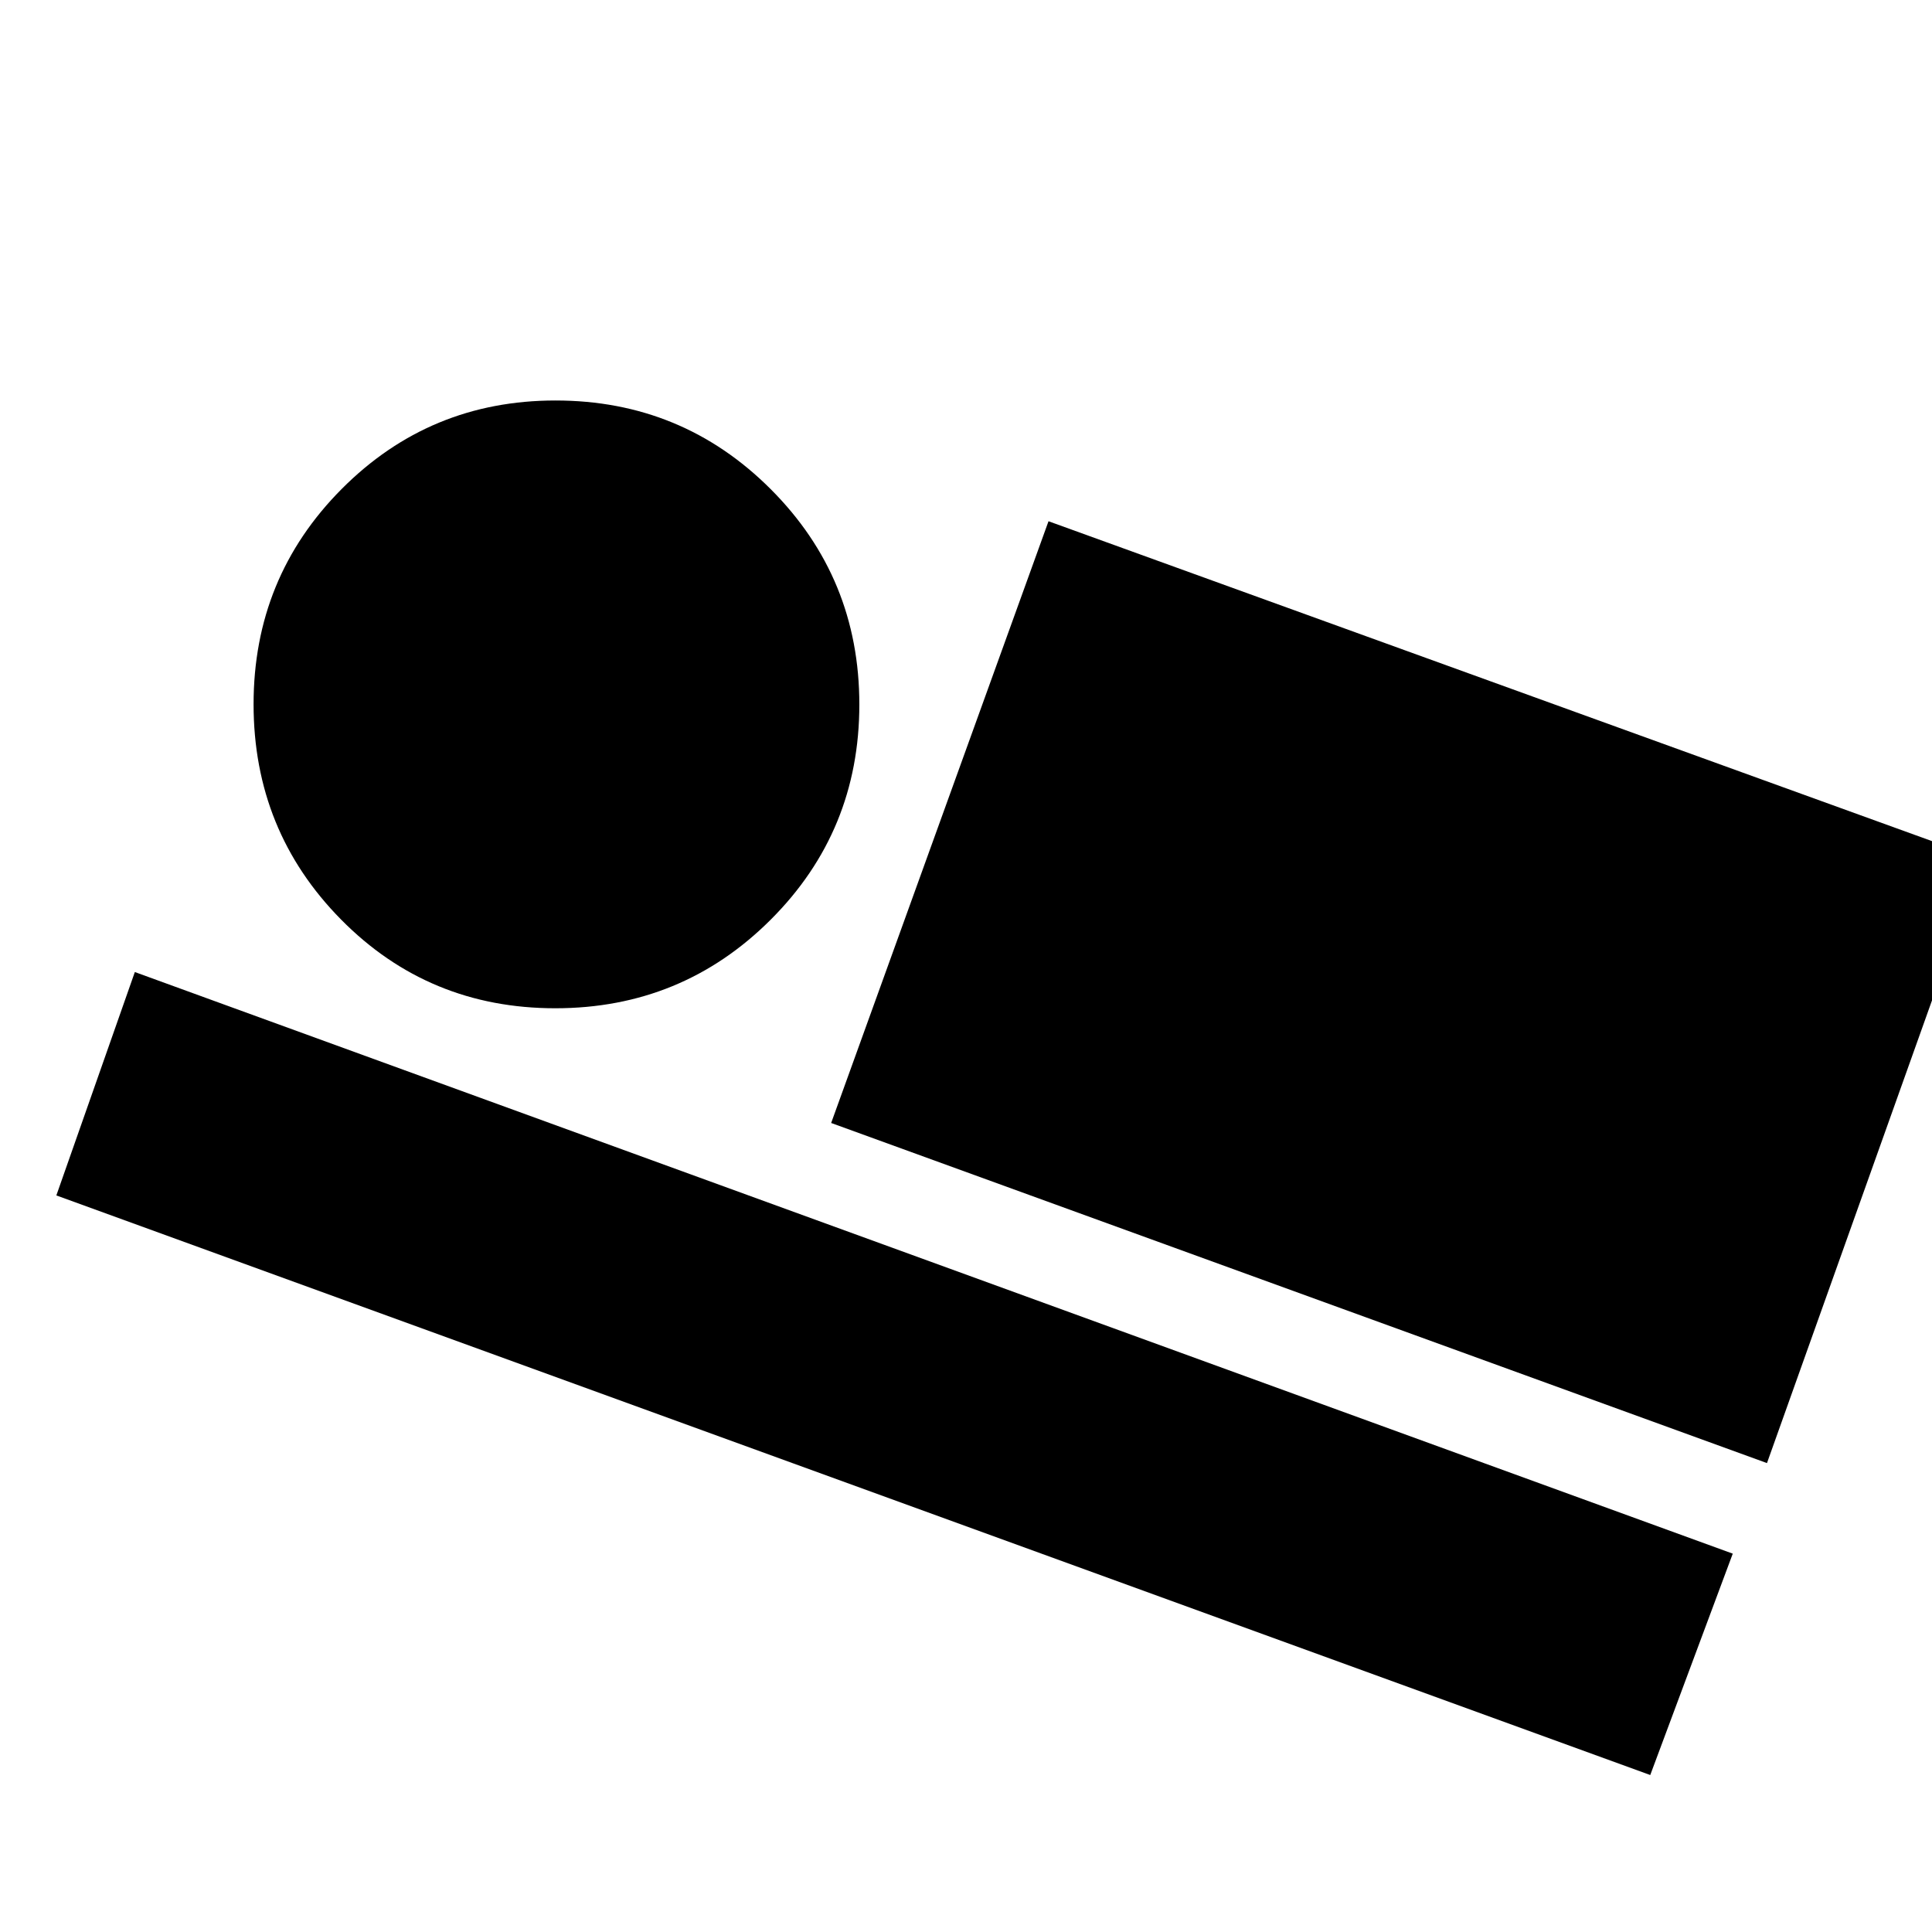 <svg xmlns="http://www.w3.org/2000/svg" height="20" viewBox="0 -960 960 960" width="20"><path d="M878-233 413-402l108-299 464 168-107 300ZM820-78 28-366l39-111 794 289-41 110ZM275.94-459Q213-459 169.5-503.06t-43.5-107Q126-673 169.75-717T276-761q62.92 0 106.96 44.06 44.04 44.06 44.04 107T382.94-503q-44.06 44-107 44Z"/></svg>